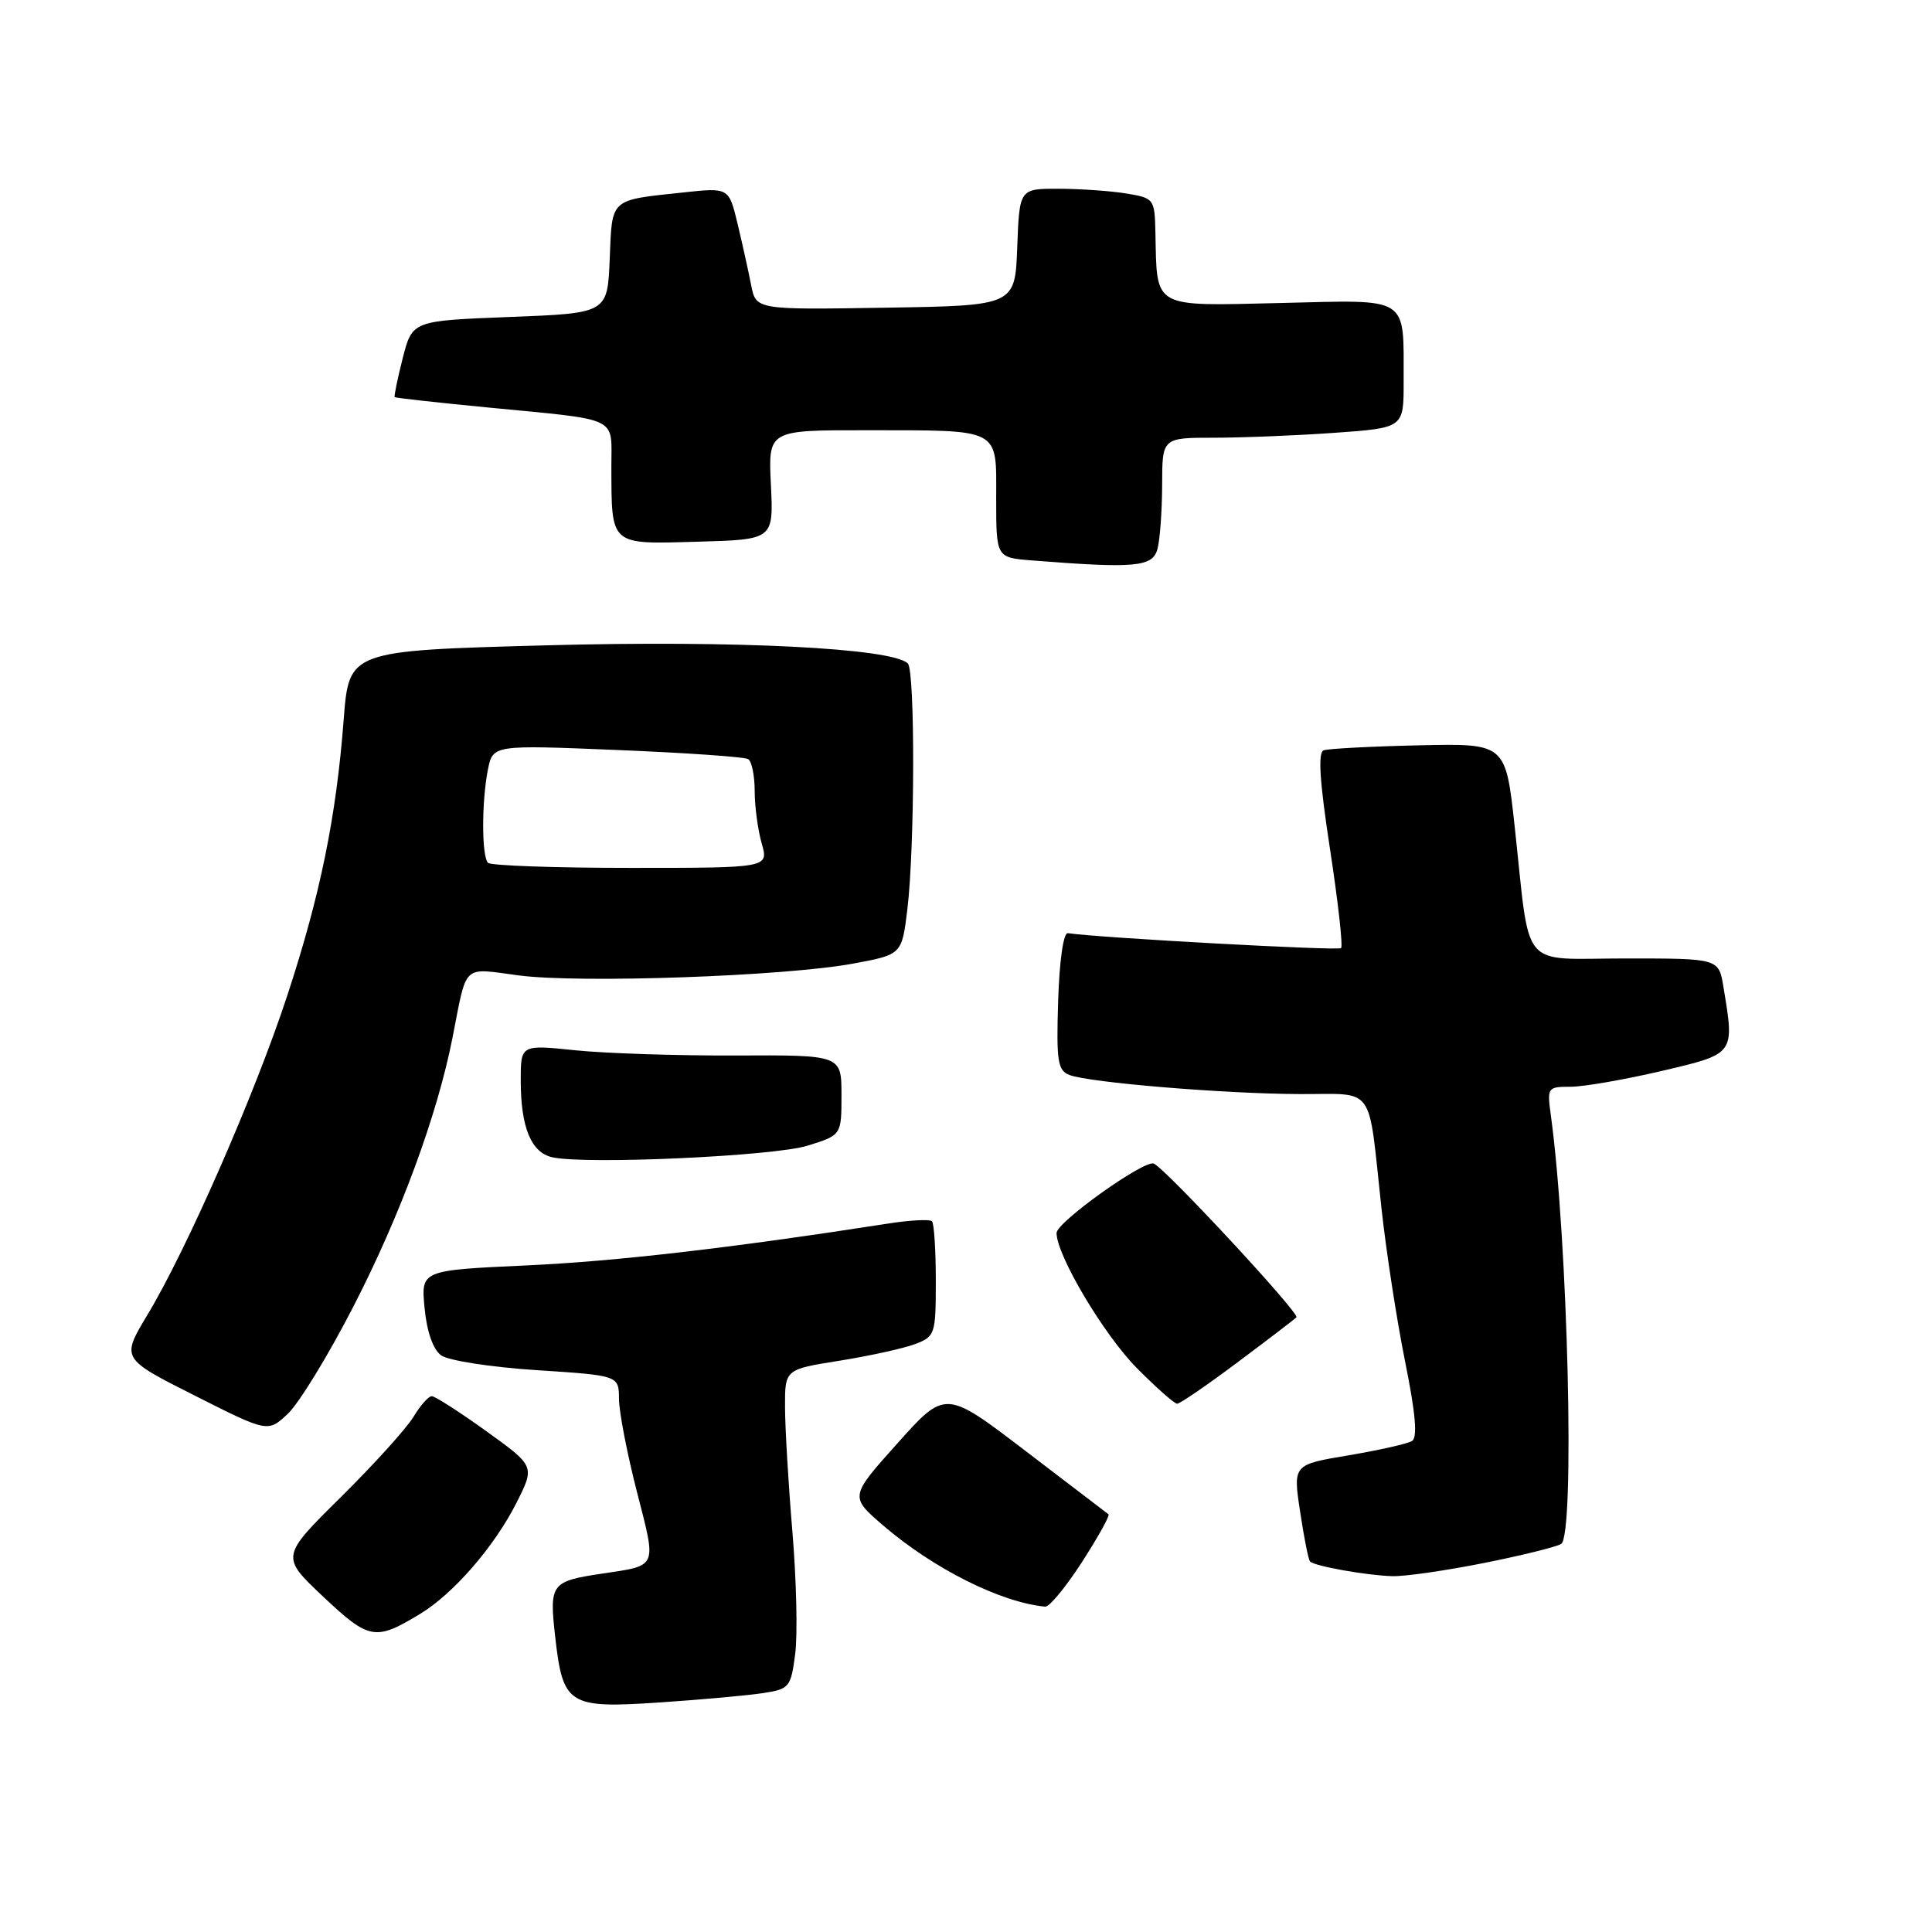 <?xml version="1.0" encoding="UTF-8" standalone="no"?>
<!DOCTYPE svg PUBLIC "-//W3C//DTD SVG 1.1//EN" "http://www.w3.org/Graphics/SVG/1.1/DTD/svg11.dtd" >
<svg xmlns="http://www.w3.org/2000/svg" xmlns:xlink="http://www.w3.org/1999/xlink" version="1.1" viewBox="0 0 256 256">
 <g >
 <path fill="currentColor"
d=" M 101.14 224.34 C 104.60 223.81 104.80 223.56 105.37 219.14 C 105.70 216.59 105.53 209.32 105.00 203.00 C 104.47 196.68 104.03 189.24 104.02 186.48 C 104.00 181.45 104.00 181.45 111.25 180.30 C 115.24 179.66 119.74 178.67 121.25 178.10 C 123.91 177.09 124.00 176.80 124.00 169.69 C 124.00 165.64 123.77 162.10 123.49 161.82 C 123.21 161.54 120.62 161.67 117.74 162.12 C 96.77 165.38 81.57 167.14 69.64 167.68 C 55.78 168.32 55.78 168.32 56.26 173.33 C 56.56 176.47 57.38 178.80 58.45 179.59 C 59.40 180.28 65.04 181.16 71.08 181.55 C 82.00 182.26 82.00 182.26 82.02 185.38 C 82.03 187.10 83.10 192.64 84.40 197.69 C 87.01 207.86 87.21 207.40 79.79 208.51 C 73.00 209.53 72.77 209.84 73.57 216.92 C 74.59 225.94 75.33 226.40 87.45 225.58 C 92.98 225.21 99.14 224.65 101.14 224.34 Z  M 55.65 213.86 C 60.06 211.20 65.48 204.96 68.41 199.18 C 70.89 194.28 70.89 194.28 64.44 189.64 C 60.89 187.09 57.64 185.00 57.21 185.00 C 56.78 185.00 55.69 186.24 54.78 187.75 C 53.87 189.26 49.54 194.05 45.16 198.38 C 37.19 206.26 37.19 206.26 42.85 211.59 C 48.92 217.30 49.73 217.45 55.65 213.86 Z  M 143.38 206.96 C 145.52 203.64 147.09 200.81 146.88 200.65 C 146.67 200.50 141.72 196.72 135.89 192.26 C 125.27 184.15 125.27 184.15 118.93 191.23 C 112.59 198.31 112.59 198.31 117.00 202.11 C 123.67 207.85 132.61 212.34 138.50 212.89 C 139.05 212.94 141.25 210.27 143.38 206.96 Z  M 196.61 207.11 C 201.63 206.11 206.24 204.97 206.86 204.58 C 208.71 203.45 207.76 164.21 205.49 147.75 C 204.99 144.10 205.06 144.00 208.11 144.00 C 209.84 144.00 215.25 143.06 220.13 141.92 C 229.96 139.61 229.85 139.76 228.36 130.75 C 227.74 127.00 227.74 127.00 215.41 127.00 C 201.18 127.00 202.83 128.95 200.70 109.50 C 199.50 98.50 199.50 98.50 188.00 98.76 C 181.68 98.90 176.00 99.20 175.39 99.42 C 174.61 99.71 174.86 103.54 176.23 112.49 C 177.30 119.46 177.96 125.37 177.70 125.63 C 177.33 126.00 145.68 124.27 141.50 123.65 C 140.91 123.56 140.38 127.27 140.21 132.63 C 139.96 140.62 140.15 141.84 141.71 142.44 C 144.34 143.45 162.19 144.93 172.23 144.97 C 182.36 145.01 181.24 143.45 183.04 160.00 C 183.67 165.78 185.08 174.95 186.18 180.39 C 187.57 187.27 187.85 190.48 187.10 190.94 C 186.50 191.31 182.71 192.16 178.68 192.84 C 171.33 194.07 171.33 194.07 172.27 200.29 C 172.78 203.70 173.37 206.68 173.59 206.91 C 174.18 207.52 181.12 208.76 184.50 208.85 C 186.15 208.90 191.60 208.11 196.61 207.11 Z  M 46.81 173.15 C 53.05 161.04 57.93 147.80 59.96 137.50 C 61.92 127.53 61.15 128.25 68.76 129.25 C 76.86 130.31 103.94 129.36 113.00 127.69 C 119.50 126.49 119.50 126.49 120.23 120.49 C 121.22 112.32 121.27 88.86 120.29 87.91 C 118.20 85.87 97.50 84.83 72.37 85.51 C 46.24 86.22 46.24 86.22 45.54 95.36 C 44.55 108.28 42.43 118.64 38.05 131.96 C 33.78 144.96 24.74 165.60 19.52 174.25 C 16.06 180.01 16.06 180.01 25.78 184.91 C 35.50 189.82 35.50 189.82 38.16 187.31 C 39.62 185.93 43.52 179.56 46.81 173.15 Z  M 163.96 180.53 C 167.99 177.52 171.51 174.83 171.78 174.55 C 172.28 174.06 154.40 154.80 152.88 154.18 C 151.60 153.67 140.00 161.95 140.00 163.38 C 140.00 166.32 146.23 176.81 150.61 181.25 C 153.19 183.86 155.61 186.00 155.98 186.00 C 156.35 186.00 159.94 183.54 163.96 180.53 Z  M 107.00 151.81 C 111.50 150.41 111.50 150.41 111.50 145.10 C 111.50 139.79 111.50 139.79 97.50 139.86 C 89.80 139.89 80.24 139.58 76.25 139.17 C 69.00 138.42 69.00 138.42 69.00 143.15 C 69.00 149.39 70.38 152.73 73.20 153.35 C 77.71 154.33 102.51 153.20 107.00 151.81 Z  M 153.37 72.75 C 153.70 71.51 153.98 67.69 153.99 64.25 C 154.00 58.00 154.00 58.00 160.85 58.00 C 164.61 58.00 171.81 57.71 176.85 57.35 C 186.00 56.70 186.00 56.70 185.99 50.60 C 185.96 39.07 187.00 39.74 169.65 40.15 C 152.56 40.55 153.32 40.97 153.10 30.88 C 153.00 26.34 152.93 26.25 149.25 25.64 C 147.19 25.30 143.16 25.02 140.29 25.01 C 135.08 25.00 135.08 25.00 134.79 32.75 C 134.50 40.50 134.50 40.50 117.33 40.77 C 100.17 41.05 100.17 41.05 99.53 37.77 C 99.18 35.97 98.37 32.33 97.74 29.68 C 96.58 24.85 96.58 24.85 90.54 25.50 C 80.73 26.55 81.12 26.20 80.79 34.30 C 80.50 41.50 80.50 41.50 67.56 42.00 C 54.63 42.50 54.63 42.50 53.36 47.47 C 52.67 50.20 52.19 52.52 52.30 52.62 C 52.41 52.73 57.90 53.34 64.50 53.98 C 82.36 55.71 81.00 55.07 81.01 61.77 C 81.04 72.38 80.73 72.11 92.38 71.78 C 102.50 71.50 102.50 71.50 102.15 64.25 C 101.79 57.00 101.79 57.00 114.65 57.01 C 132.83 57.03 132.00 56.60 132.00 66.06 C 132.00 73.89 132.00 73.89 136.75 74.26 C 150.42 75.34 152.73 75.13 153.37 72.75 Z  M 64.67 114.33 C 63.81 113.48 63.81 106.22 64.65 101.98 C 65.31 98.70 65.31 98.70 81.79 99.38 C 90.86 99.75 98.67 100.29 99.14 100.59 C 99.61 100.88 100.00 102.78 100.00 104.82 C 100.00 106.85 100.42 109.97 100.93 111.76 C 101.86 115.00 101.86 115.00 83.60 115.00 C 73.55 115.00 65.03 114.70 64.67 114.33 Z "/>
</g>
</svg>
